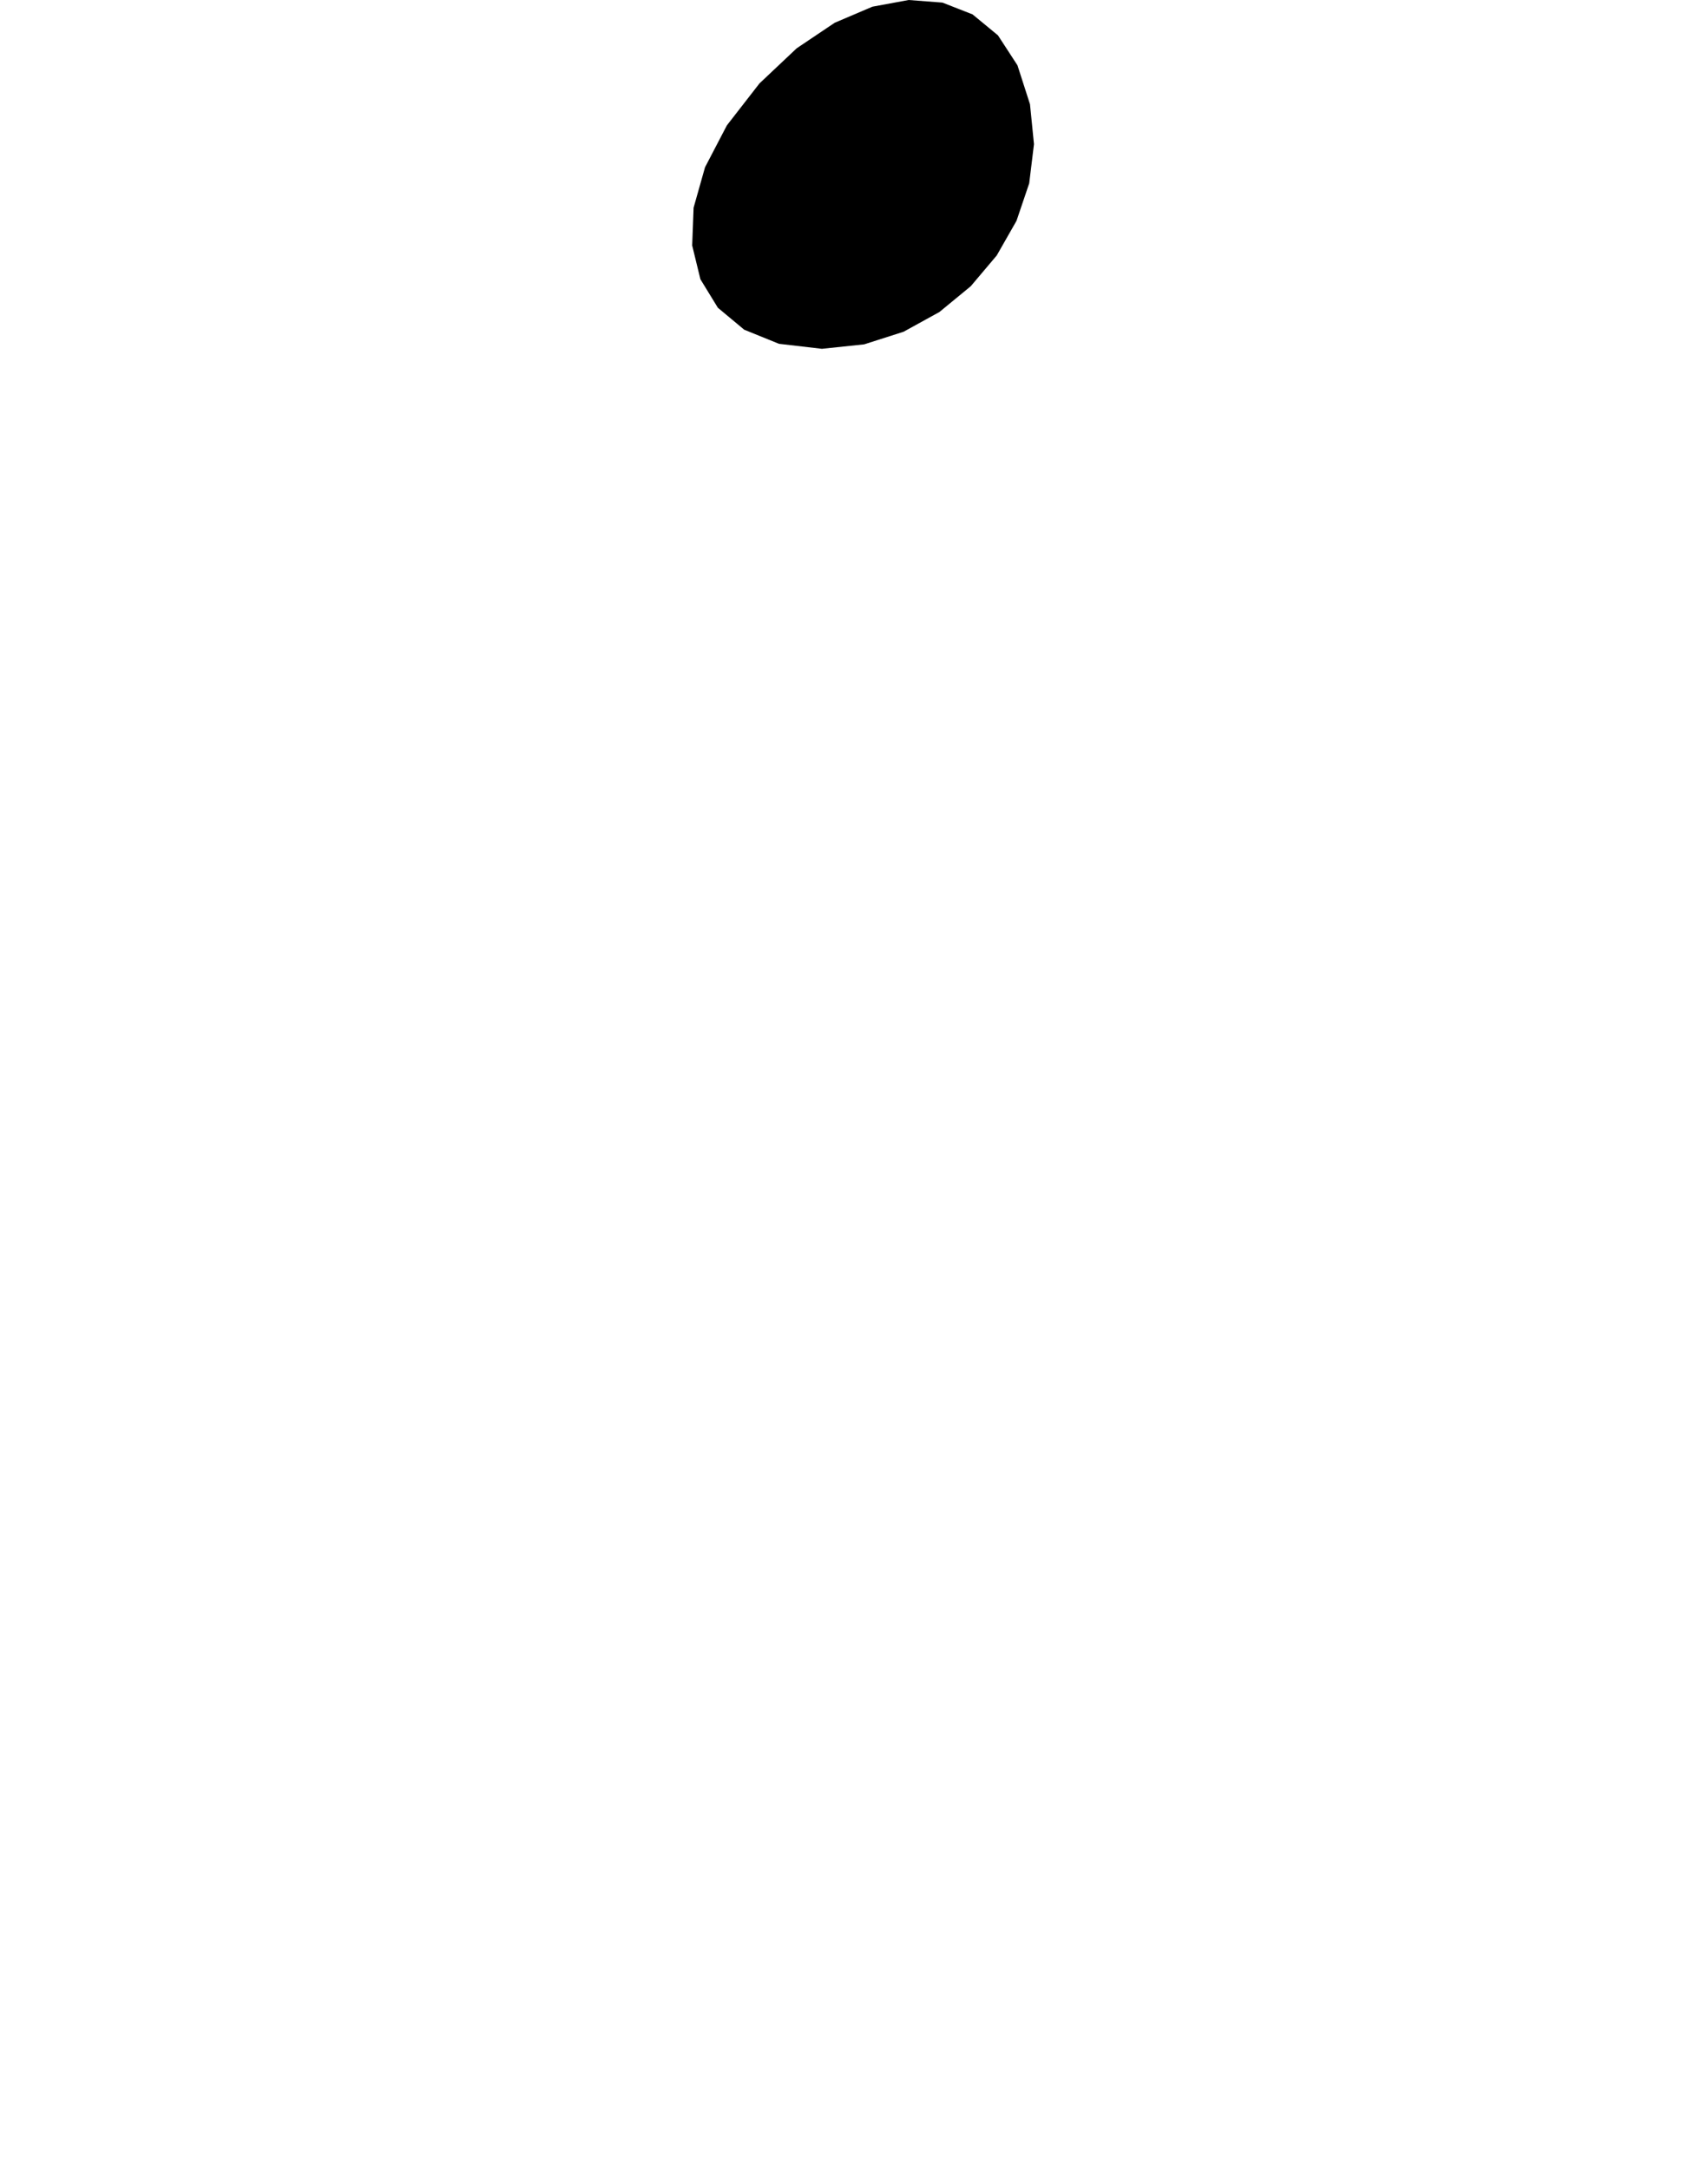 <?xml version="1.0" encoding="utf-8"?>
<svg xmlns="http://www.w3.org/2000/svg"  viewBox="0,0,400,508.045" width="100%">
<path d="M177.865 19.525 L 177.865,19.525 L 170.225,29.357 L 165.111,39.158 L 162.434,48.628 L 162.103,57.467 L 164.028,65.373 L 168.119,72.046 L 174.285,77.184 L 182.437,80.488 L 192.484,81.656 L 192.484,81.656 L 202.377,80.615 L 211.619,77.659 L 220.008,73.038 L 227.344,67.004 L 233.427,59.806 L 238.056,51.696 L 241.03,42.925 L 242.15,33.742 L 241.214,24.398 L 241.214,24.398 L 238.28,15.287 L 233.711,8.272 L 227.768,3.372 L 220.713,0.608 L 212.805,0.0 L 204.306,1.568 L 195.475,5.331 L 186.575,11.31 L 177.865,19.525 L 177.865,19.525 L 177.865,19.525 L 177.865,19.525 L 177.865,19.525 L 177.865,19.525 L 177.865,19.525 L 177.865,19.525 L 177.865,19.525 L 177.865,19.525 L 177.865,19.525"/></svg>

